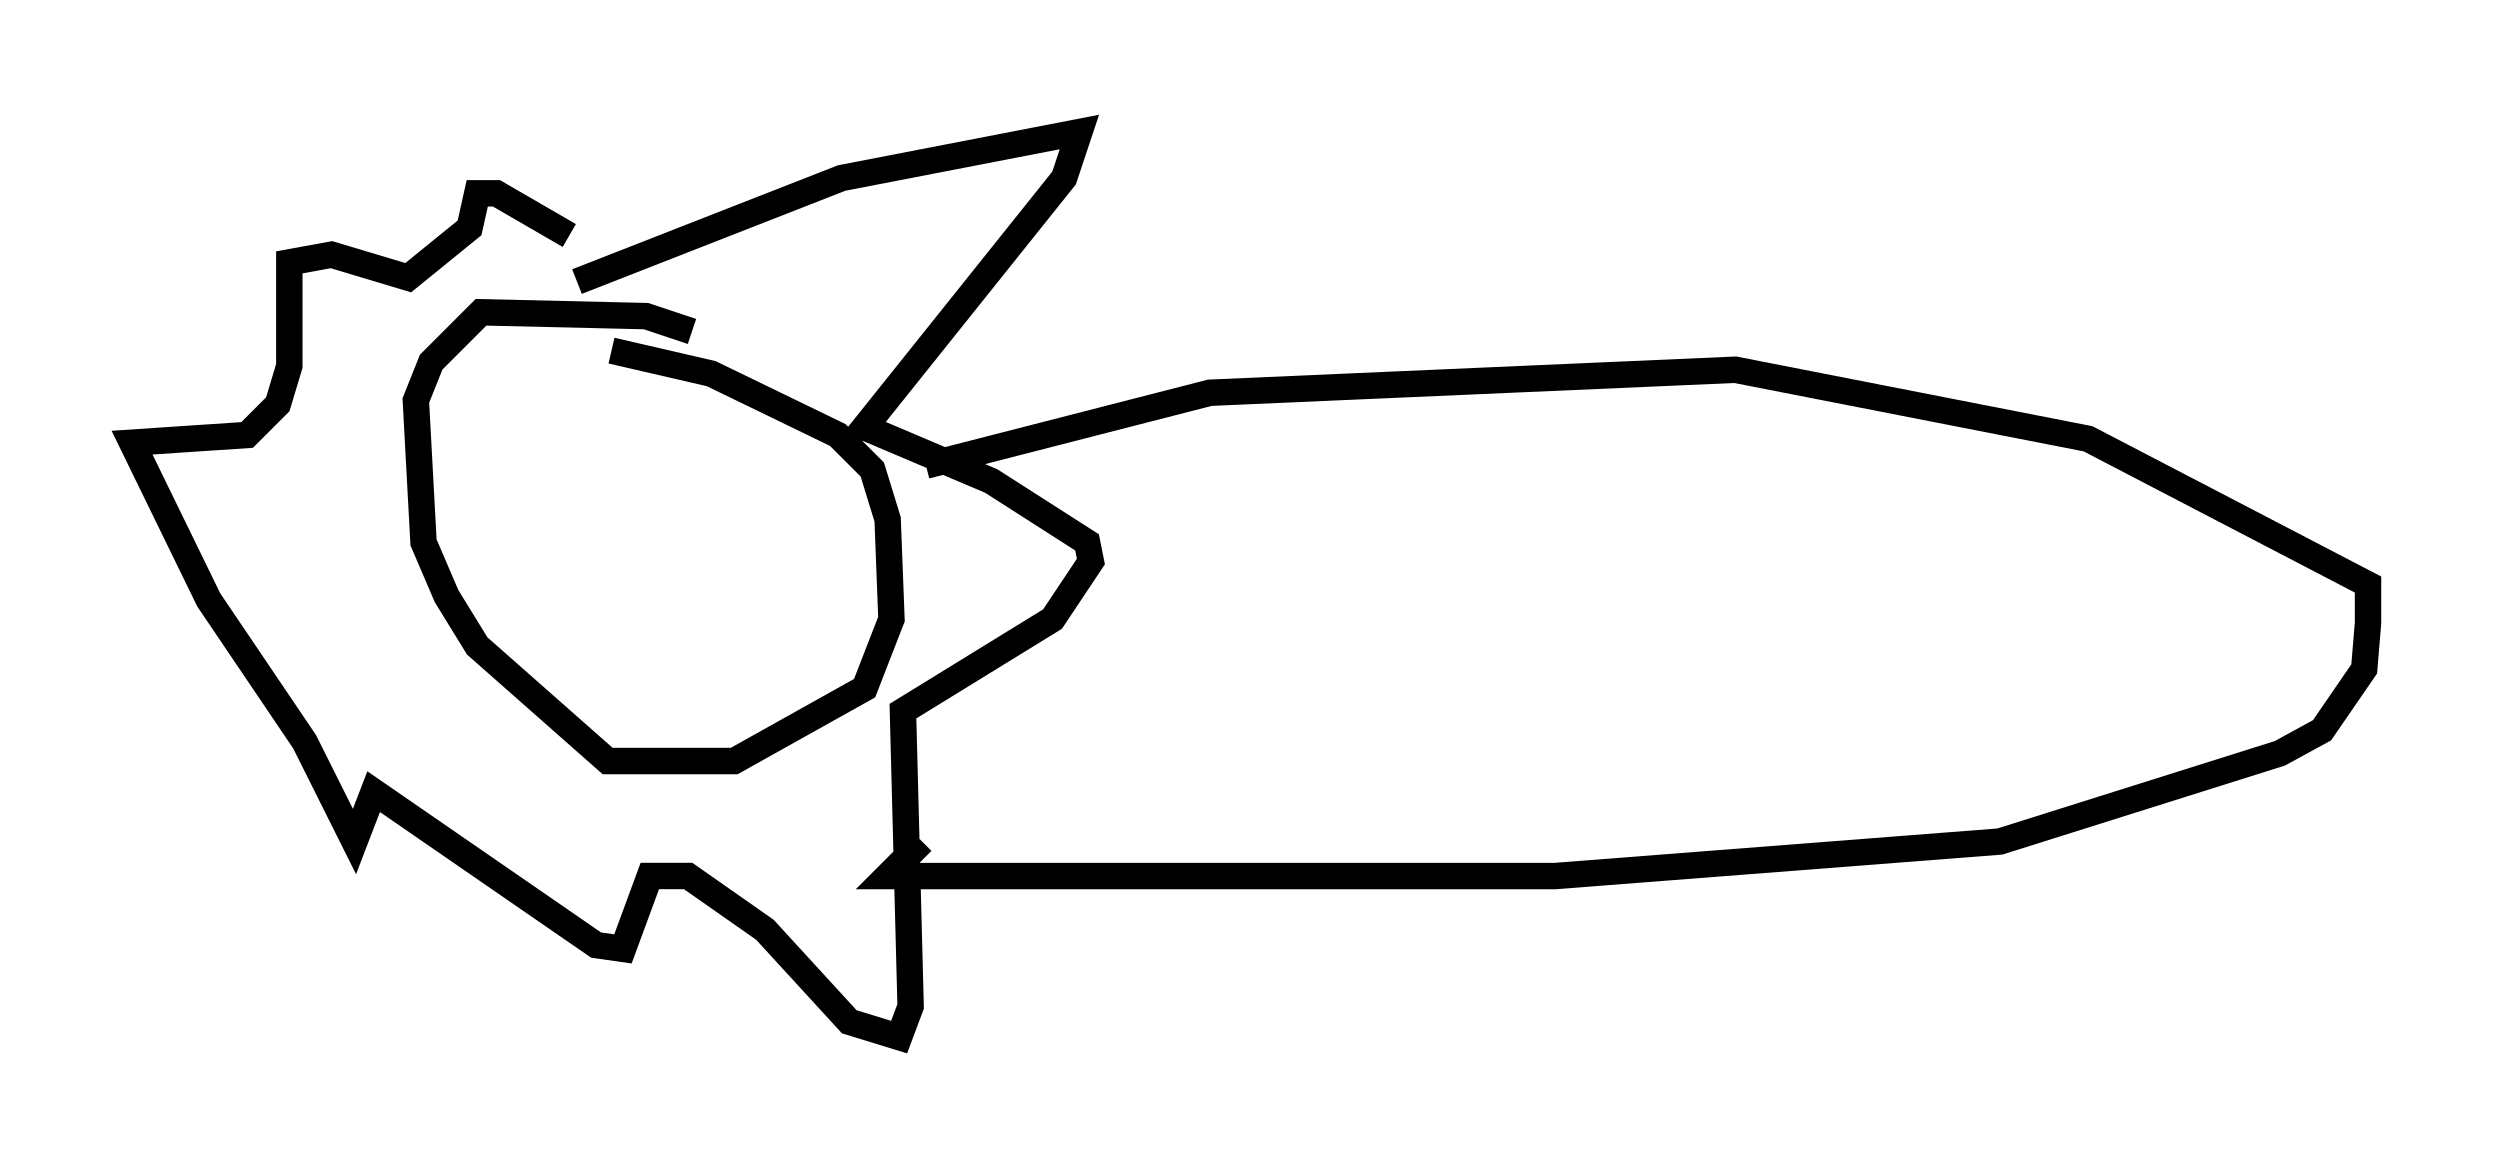 <?xml version="1.0" encoding="utf-8" ?>
<svg baseProfile="full" height="44.279" version="1.1" width="94.681" xmlns="http://www.w3.org/2000/svg" xmlns:ev="http://www.w3.org/2001/xml-events" xmlns:xlink="http://www.w3.org/1999/xlink"><defs /><rect fill="white" height="44.279" width="94.681" x="0" y="0" /><path d="M27.95, 14.151 m-1.743, -1.598 l-1.743, -0.581 -6.246, -0.145 l-1.888, 1.888 -0.581, 1.453 l0.291, 5.374 0.872, 2.034 l1.162, 1.888 4.939, 4.358 l4.793, 0.0 4.939, -2.76 l1.017, -2.615 -0.145, -3.777 l-0.581, -1.888 -1.307, -1.307 l-4.793, -2.324 -3.777, -0.872 m-1.307, -2.615 l10.022, -3.922 9.006, -1.743 l-0.581, 1.743 -7.553, 9.441 l4.793, 2.034 3.631, 2.324 l0.145, 0.726 -1.453, 2.179 l-5.665, 3.486 0.291, 11.184 l-0.436, 1.162 -1.888, -0.581 l-3.196, -3.486 -2.905, -2.034 l-1.453, 0.0 -1.017, 2.76 l-1.017, -0.145 -8.425, -5.81 l-0.726, 1.888 -1.888, -3.777 l-3.631, -5.374 -2.905, -5.955 l4.358, -0.291 1.162, -1.162 l0.436, -1.453 0.0, -3.922 l1.598, -0.291 2.905, 0.872 l2.324, -1.888 0.291, -1.307 l0.726, 0.0 2.76, 1.598 m13.508, 8.715 l10.749, -2.76 19.899, -0.872 l13.363, 2.615 10.603, 5.52 l0.0, 1.453 -0.145, 1.743 l-1.598, 2.324 -1.598, 0.872 l-10.603, 3.341 -16.849, 1.307 l-25.274, 0.0 1.307, -1.307 " fill="none" stroke="black" stroke-width="1" /></svg>